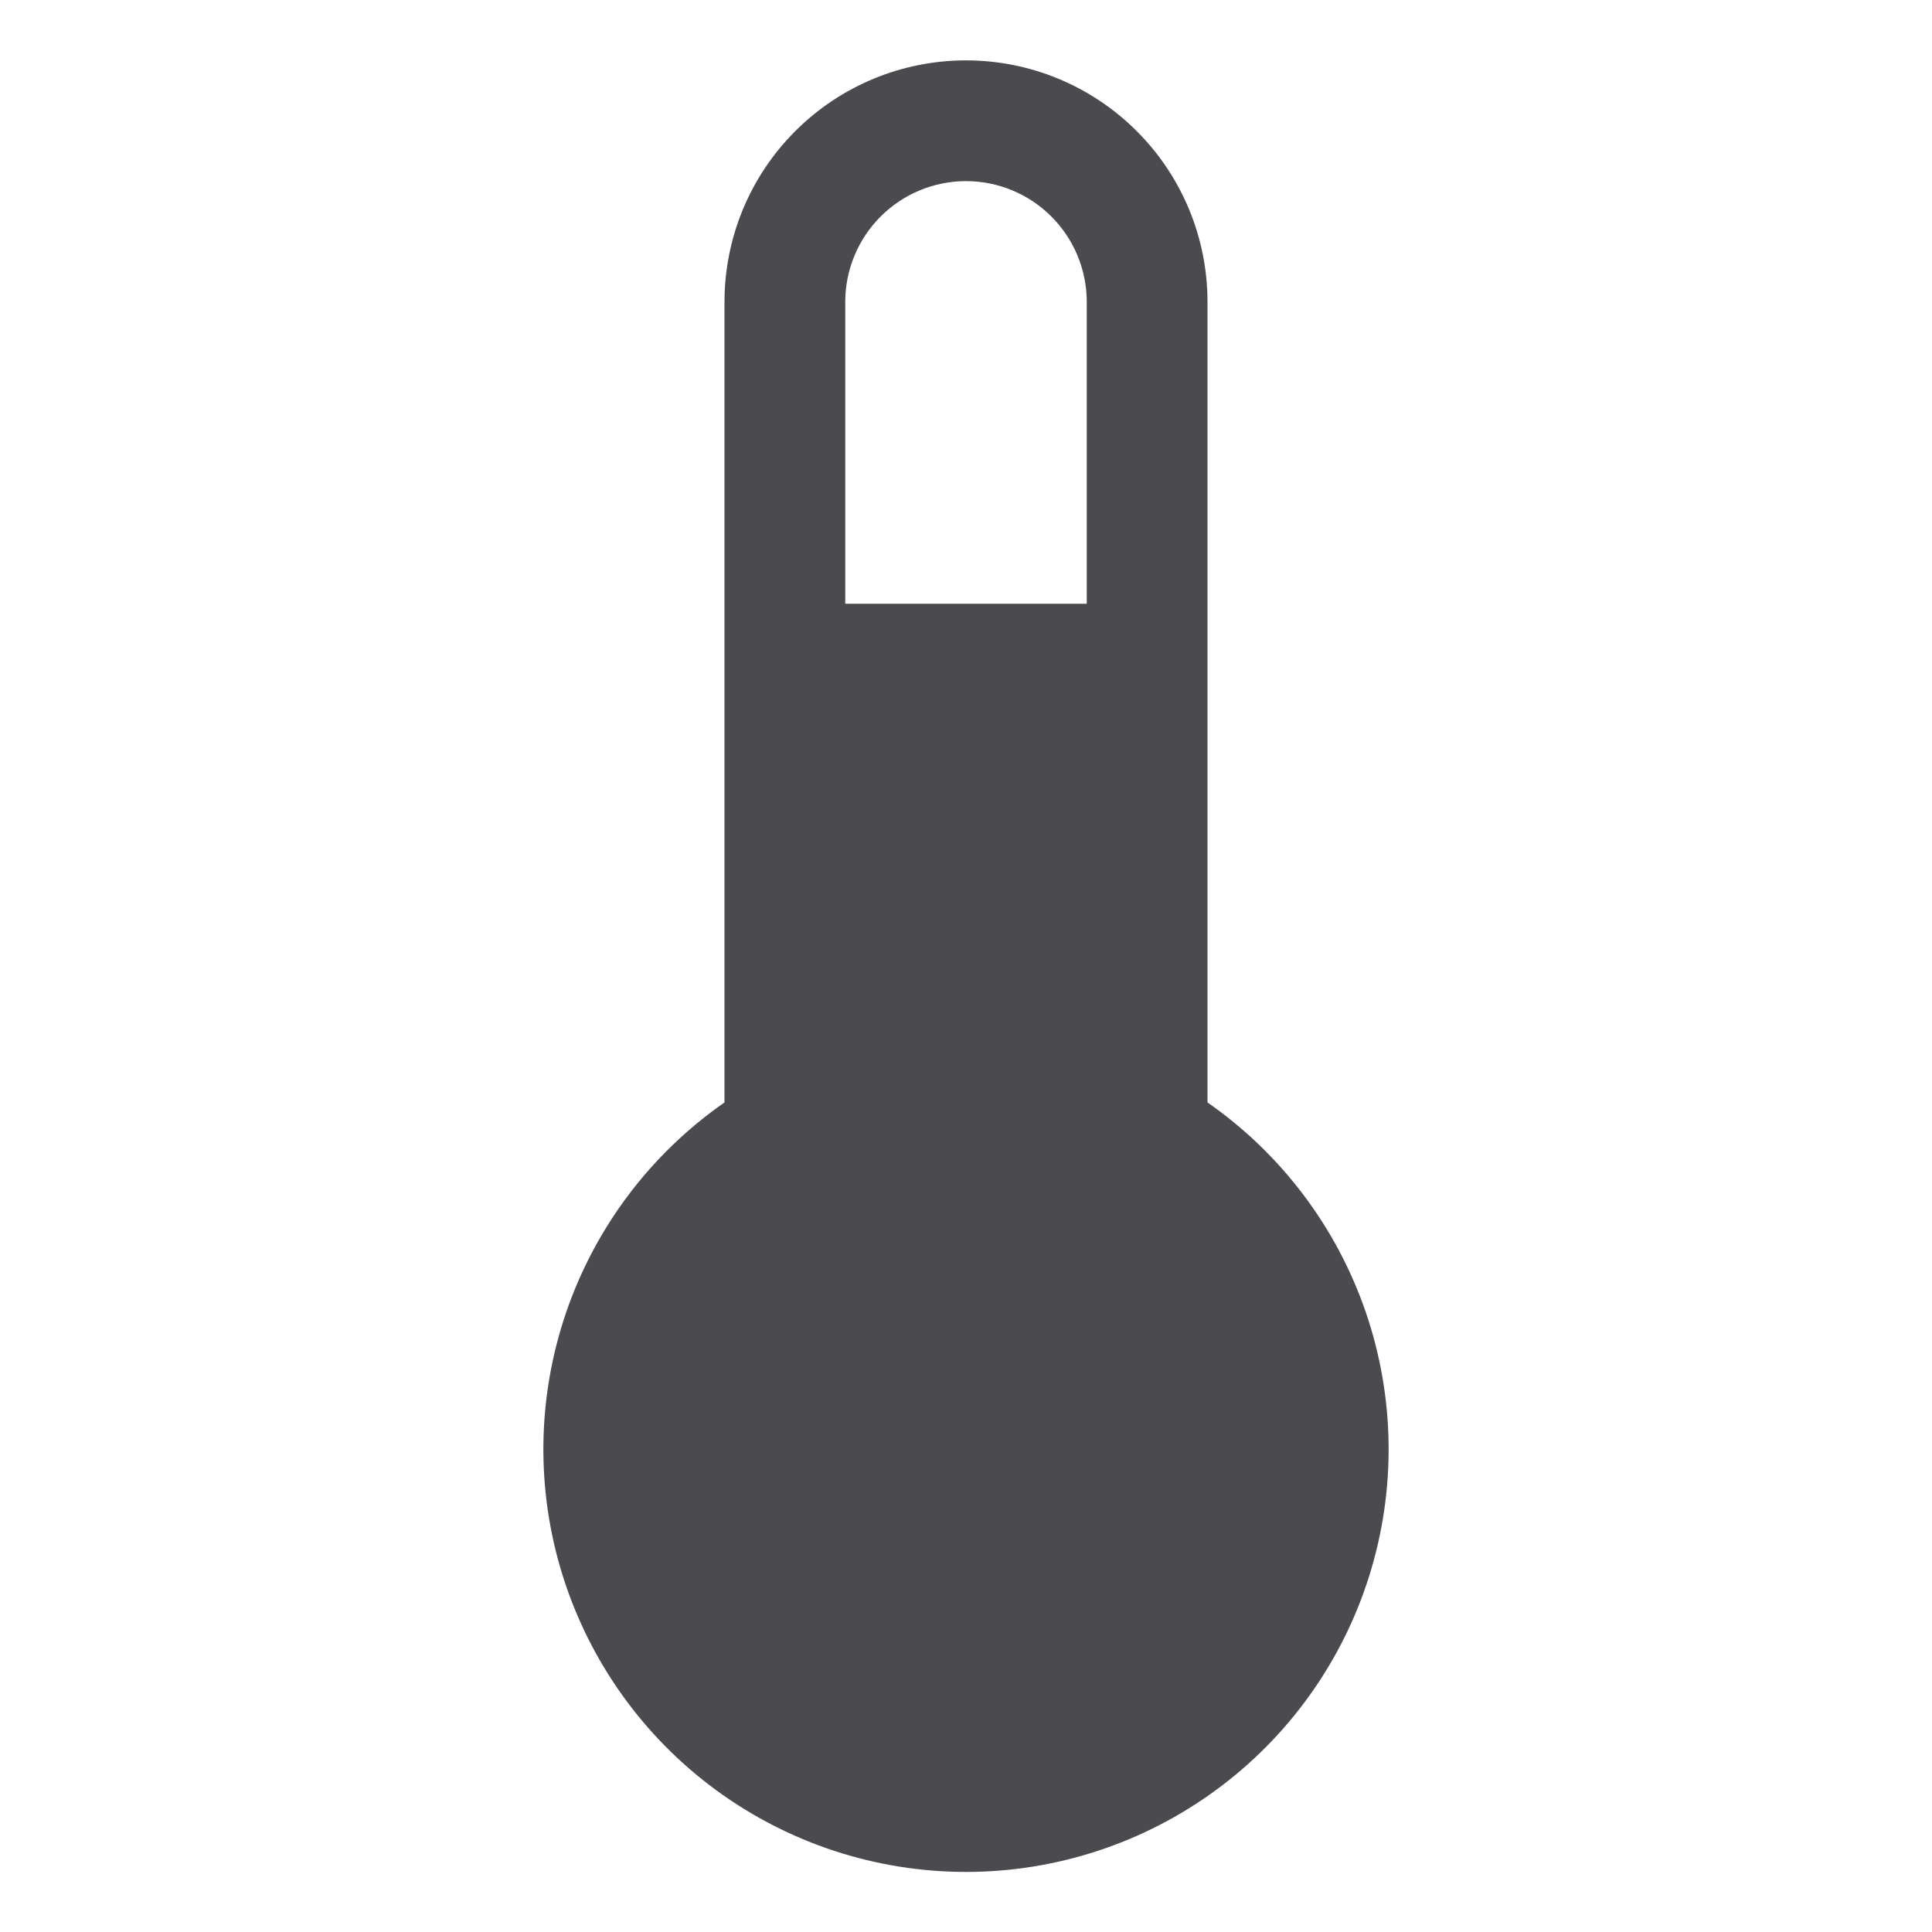 <svg width="32" height="32" viewBox="0 0 32 32" fill="none" xmlns="http://www.w3.org/2000/svg">
<path d="M20 18.26V5C20 3.939 19.579 2.922 18.828 2.172C18.078 1.421 17.061 1 16 1C14.939 1 13.922 1.421 13.172 2.172C12.421 2.922 12 3.939 12 5V18.26C10.777 19.112 9.858 20.331 9.376 21.741C8.894 23.152 8.875 24.679 9.321 26.101C9.768 27.523 10.656 28.765 11.857 29.647C13.058 30.529 14.51 31.005 16 31.005C17.49 31.005 18.942 30.529 20.143 29.647C21.344 28.765 22.233 27.523 22.679 26.101C23.125 24.679 23.106 23.152 22.624 21.741C22.142 20.331 21.223 19.112 20 18.26ZM16 3C16.53 3 17.039 3.211 17.414 3.586C17.789 3.961 18 4.47 18 5V10H14V5C14 4.47 14.211 3.961 14.586 3.586C14.961 3.211 15.47 3 16 3Z" fill="#4A4A4F"/>
</svg>
